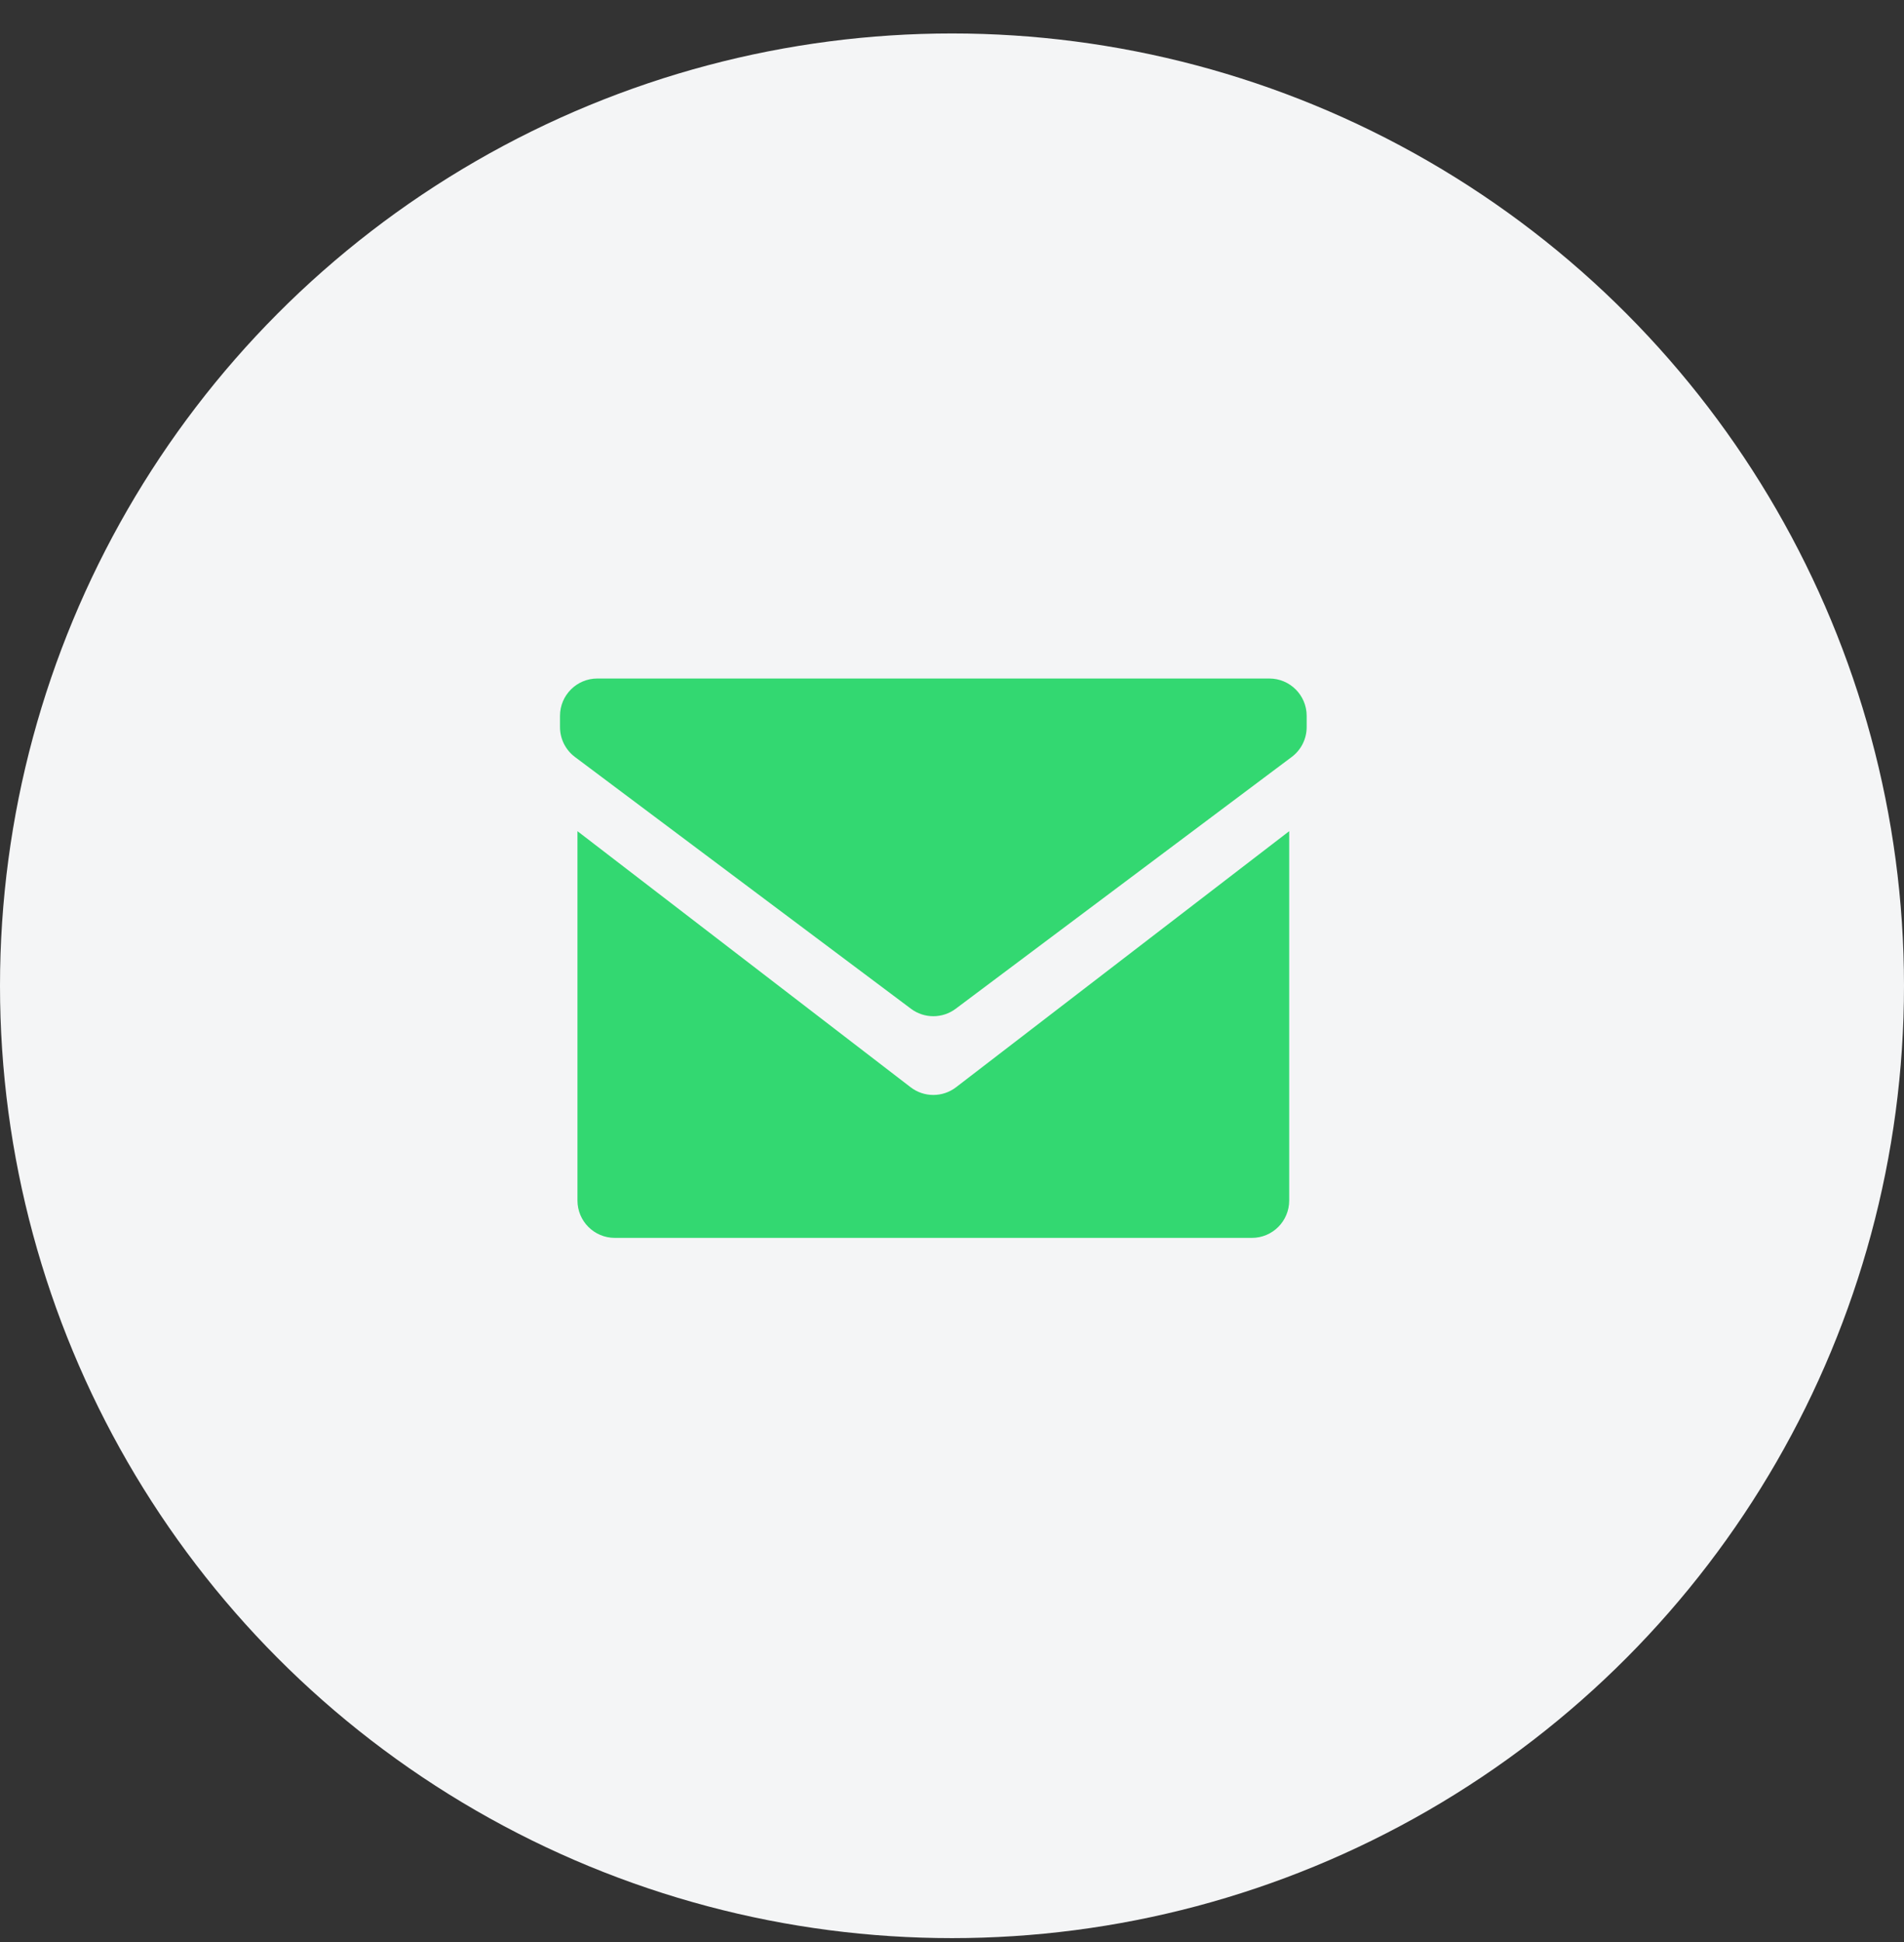 <svg width="51" height="52" viewBox="0 0 51 52" fill="none" xmlns="http://www.w3.org/2000/svg">
<rect x="0" y="0" width="51" height="52" fill="#333333" stroke="none"/>
<circle cx="25.5" cy="26.396" r="25.5" fill="#F4F5F6"/>
<path fill-rule="evenodd" clip-rule="evenodd" d="M16 18.168C15.448 18.168 15 18.616 15 19.168V19.469C15 19.784 15.148 20.08 15.4 20.269L24.401 27.011C24.756 27.277 25.244 27.277 25.599 27.011L34.599 20.269C34.852 20.08 35 19.784 35 19.469V19.168C35 18.616 34.552 18.168 34 18.168H16ZM15.468 32.146V22.256L24.391 29.112C24.75 29.388 25.25 29.388 25.609 29.112L34.532 22.256V32.146C34.532 32.699 34.084 33.146 33.532 33.146H16.468C15.916 33.146 15.468 32.699 15.468 32.146Z" fill="#33D871"/>
</svg>

